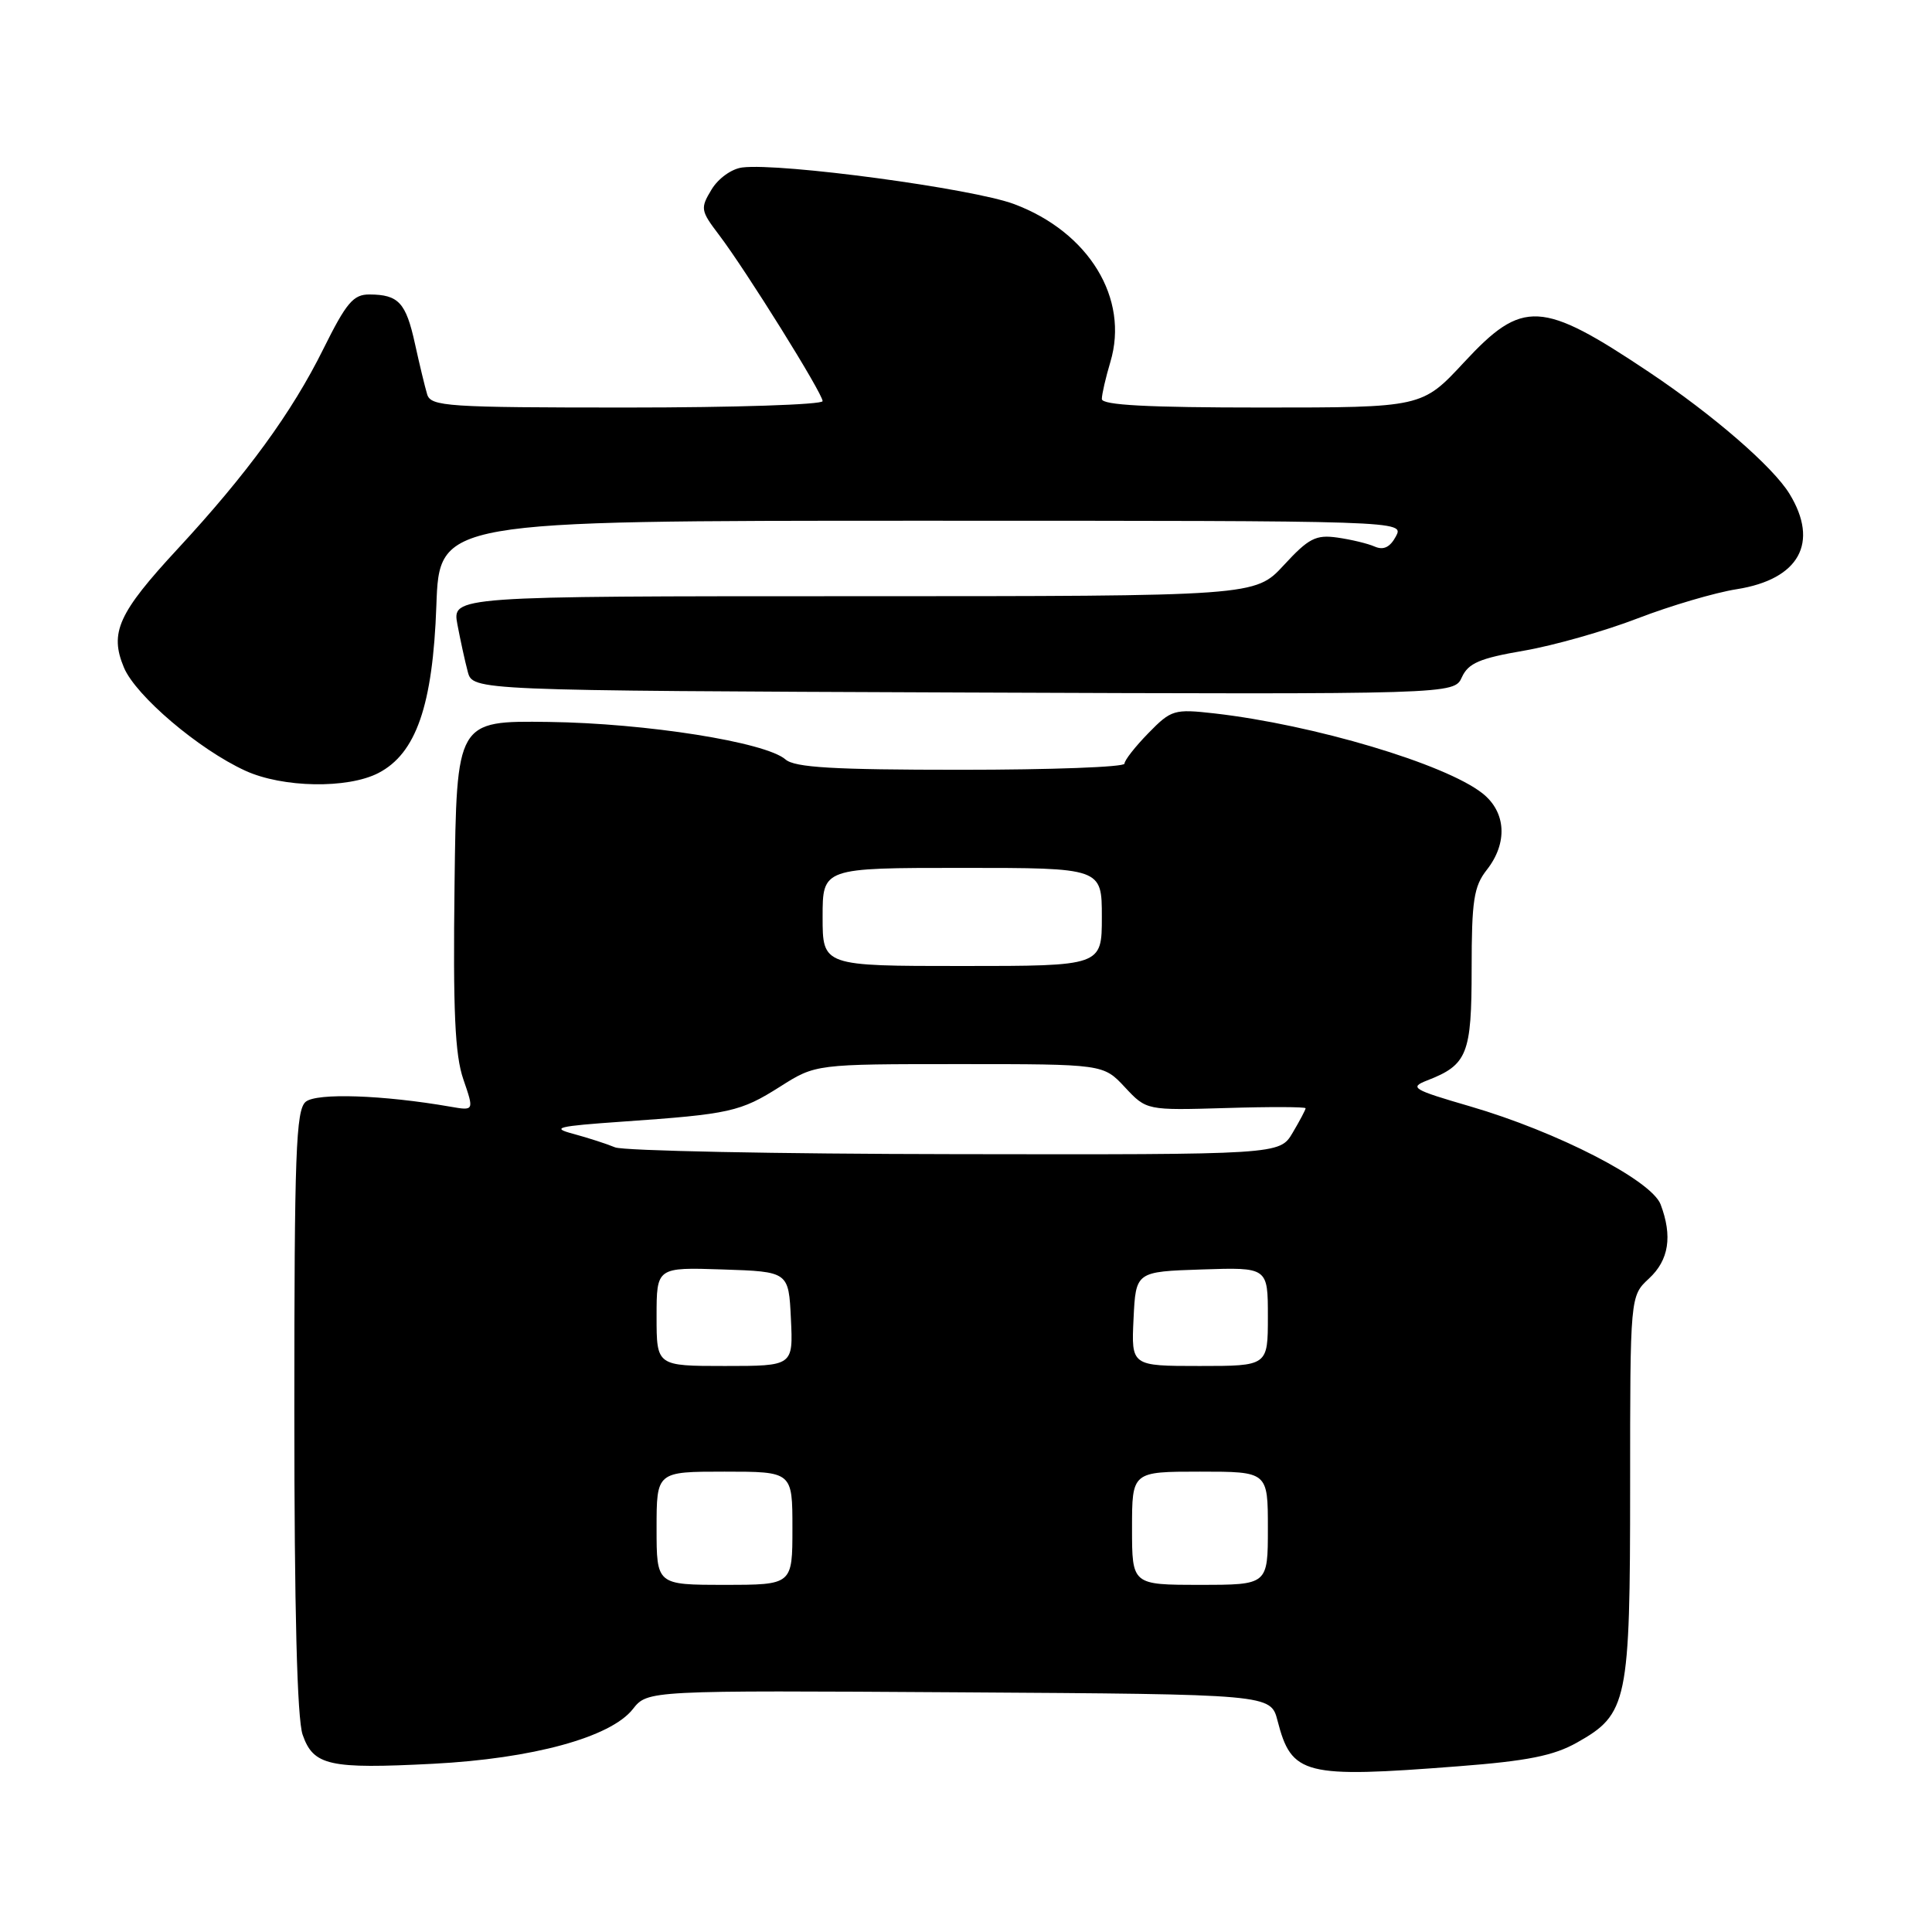 <?xml version="1.0" encoding="UTF-8" standalone="no"?>
<!DOCTYPE svg PUBLIC "-//W3C//DTD SVG 1.1//EN" "http://www.w3.org/Graphics/SVG/1.1/DTD/svg11.dtd" >
<svg xmlns="http://www.w3.org/2000/svg" xmlns:xlink="http://www.w3.org/1999/xlink" version="1.1" viewBox="0 0 256 256">
 <g >
 <path fill="currentColor"
d=" M 193.25 234.04 C 202.37 233.34 205.88 232.64 208.96 230.90 C 215.67 227.13 216.00 225.56 216.00 196.96 C 216.00 171.73 216.00 171.73 218.50 169.41 C 221.14 166.97 221.63 163.80 220.04 159.59 C 218.81 156.38 206.34 149.96 194.77 146.59 C 187.18 144.38 186.71 144.10 189.09 143.17 C 194.44 141.10 195.00 139.69 195.00 128.34 C 195.00 119.33 195.29 117.45 197.00 115.27 C 199.81 111.70 199.58 107.60 196.42 105.11 C 191.45 101.21 174.10 96.04 160.92 94.53 C 155.58 93.93 155.20 94.04 152.17 97.14 C 150.43 98.92 149.00 100.74 149.00 101.19 C 149.00 101.64 139.25 102.00 127.33 102.00 C 110.38 102.00 105.31 101.70 104.08 100.63 C 101.44 98.33 85.61 95.83 72.69 95.66 C 60.50 95.50 60.50 95.50 60.23 117.18 C 60.02 133.98 60.28 139.80 61.40 143.03 C 62.83 147.19 62.83 147.19 59.67 146.64 C 50.75 145.09 41.96 144.79 40.51 145.99 C 39.21 147.07 39.00 152.79 39.00 186.97 C 39.00 213.29 39.37 227.77 40.10 229.86 C 41.53 233.96 43.61 234.42 57.38 233.71 C 70.57 233.03 80.91 230.20 83.85 226.47 C 85.81 223.98 85.81 223.98 127.09 224.24 C 168.37 224.50 168.37 224.50 169.28 228.00 C 171.14 235.22 172.78 235.63 193.25 234.04 Z  M 50.14 102.43 C 55.14 99.84 57.35 93.47 57.82 80.25 C 58.22 69.00 58.22 69.00 122.14 69.00 C 186.07 69.00 186.07 69.00 184.96 71.08 C 184.19 72.51 183.33 72.93 182.17 72.43 C 181.25 72.02 179.02 71.49 177.20 71.23 C 174.35 70.83 173.40 71.32 170.11 74.89 C 166.31 79.00 166.31 79.00 113.11 79.00 C 59.91 79.00 59.91 79.00 60.61 82.75 C 61.00 84.81 61.61 87.62 61.98 89.00 C 62.64 91.50 62.64 91.50 127.66 91.76 C 192.67 92.01 192.67 92.01 193.71 89.73 C 194.56 87.87 196.08 87.22 201.92 86.22 C 205.86 85.54 212.64 83.62 216.99 81.94 C 221.33 80.27 227.25 78.52 230.14 78.07 C 238.40 76.76 241.08 71.92 237.12 65.44 C 234.94 61.86 227.01 54.99 218.50 49.30 C 204.23 39.76 201.77 39.63 194.00 48.00 C 188.43 54.00 188.43 54.00 167.22 54.00 C 152.07 54.00 146.00 53.68 146.00 52.87 C 146.00 52.24 146.51 50.04 147.13 47.96 C 149.65 39.55 144.28 30.75 134.37 27.04 C 128.87 24.98 103.47 21.56 98.37 22.19 C 96.95 22.36 95.17 23.64 94.28 25.12 C 92.78 27.60 92.83 27.91 95.27 31.12 C 98.84 35.82 109.00 52.12 109.00 53.15 C 109.00 53.62 97.33 54.00 83.07 54.00 C 59.24 54.00 57.09 53.86 56.60 52.25 C 56.31 51.29 55.58 48.26 54.98 45.53 C 53.79 40.10 52.81 39.04 48.97 39.02 C 46.82 39.00 45.90 40.09 42.84 46.25 C 38.68 54.65 32.74 62.79 23.56 72.71 C 15.66 81.24 14.49 83.83 16.42 88.45 C 17.98 92.19 26.35 99.31 32.50 102.12 C 37.44 104.39 46.06 104.54 50.14 102.43 Z  M 87.00 202.50 C 87.00 195.00 87.00 195.00 96.00 195.00 C 105.00 195.00 105.00 195.00 105.00 202.50 C 105.00 210.00 105.00 210.00 96.00 210.00 C 87.00 210.00 87.00 210.00 87.00 202.50 Z  M 150.00 202.50 C 150.00 195.00 150.00 195.00 159.00 195.00 C 168.00 195.00 168.00 195.00 168.00 202.50 C 168.00 210.00 168.00 210.00 159.00 210.00 C 150.00 210.00 150.00 210.00 150.00 202.50 Z  M 87.00 174.46 C 87.00 167.92 87.00 167.92 95.75 168.21 C 104.50 168.50 104.50 168.50 104.80 174.75 C 105.10 181.00 105.10 181.00 96.05 181.00 C 87.00 181.00 87.00 181.00 87.00 174.46 Z  M 150.20 174.75 C 150.50 168.50 150.50 168.50 159.25 168.21 C 168.00 167.92 168.00 167.92 168.00 174.46 C 168.00 181.00 168.00 181.00 158.95 181.00 C 149.90 181.00 149.90 181.00 150.20 174.75 Z  M 81.50 152.03 C 80.40 151.57 77.92 150.77 76.00 150.25 C 72.94 149.44 73.77 149.23 82.50 148.62 C 96.72 147.63 98.10 147.32 103.36 143.99 C 108.07 141.00 108.07 141.00 127.13 141.00 C 146.20 141.00 146.20 141.00 149.06 144.07 C 151.92 147.13 151.92 147.13 162.46 146.82 C 168.26 146.64 173.00 146.66 173.00 146.85 C 173.00 147.04 172.23 148.50 171.28 150.10 C 169.57 153.00 169.57 153.00 126.53 152.93 C 102.87 152.90 82.60 152.49 81.50 152.03 Z  M 109.00 121.50 C 109.00 115.00 109.00 115.00 127.50 115.00 C 146.00 115.00 146.00 115.00 146.00 121.50 C 146.00 128.00 146.00 128.00 127.50 128.00 C 109.00 128.00 109.00 128.00 109.00 121.50 Z "/>
</g>
</svg>